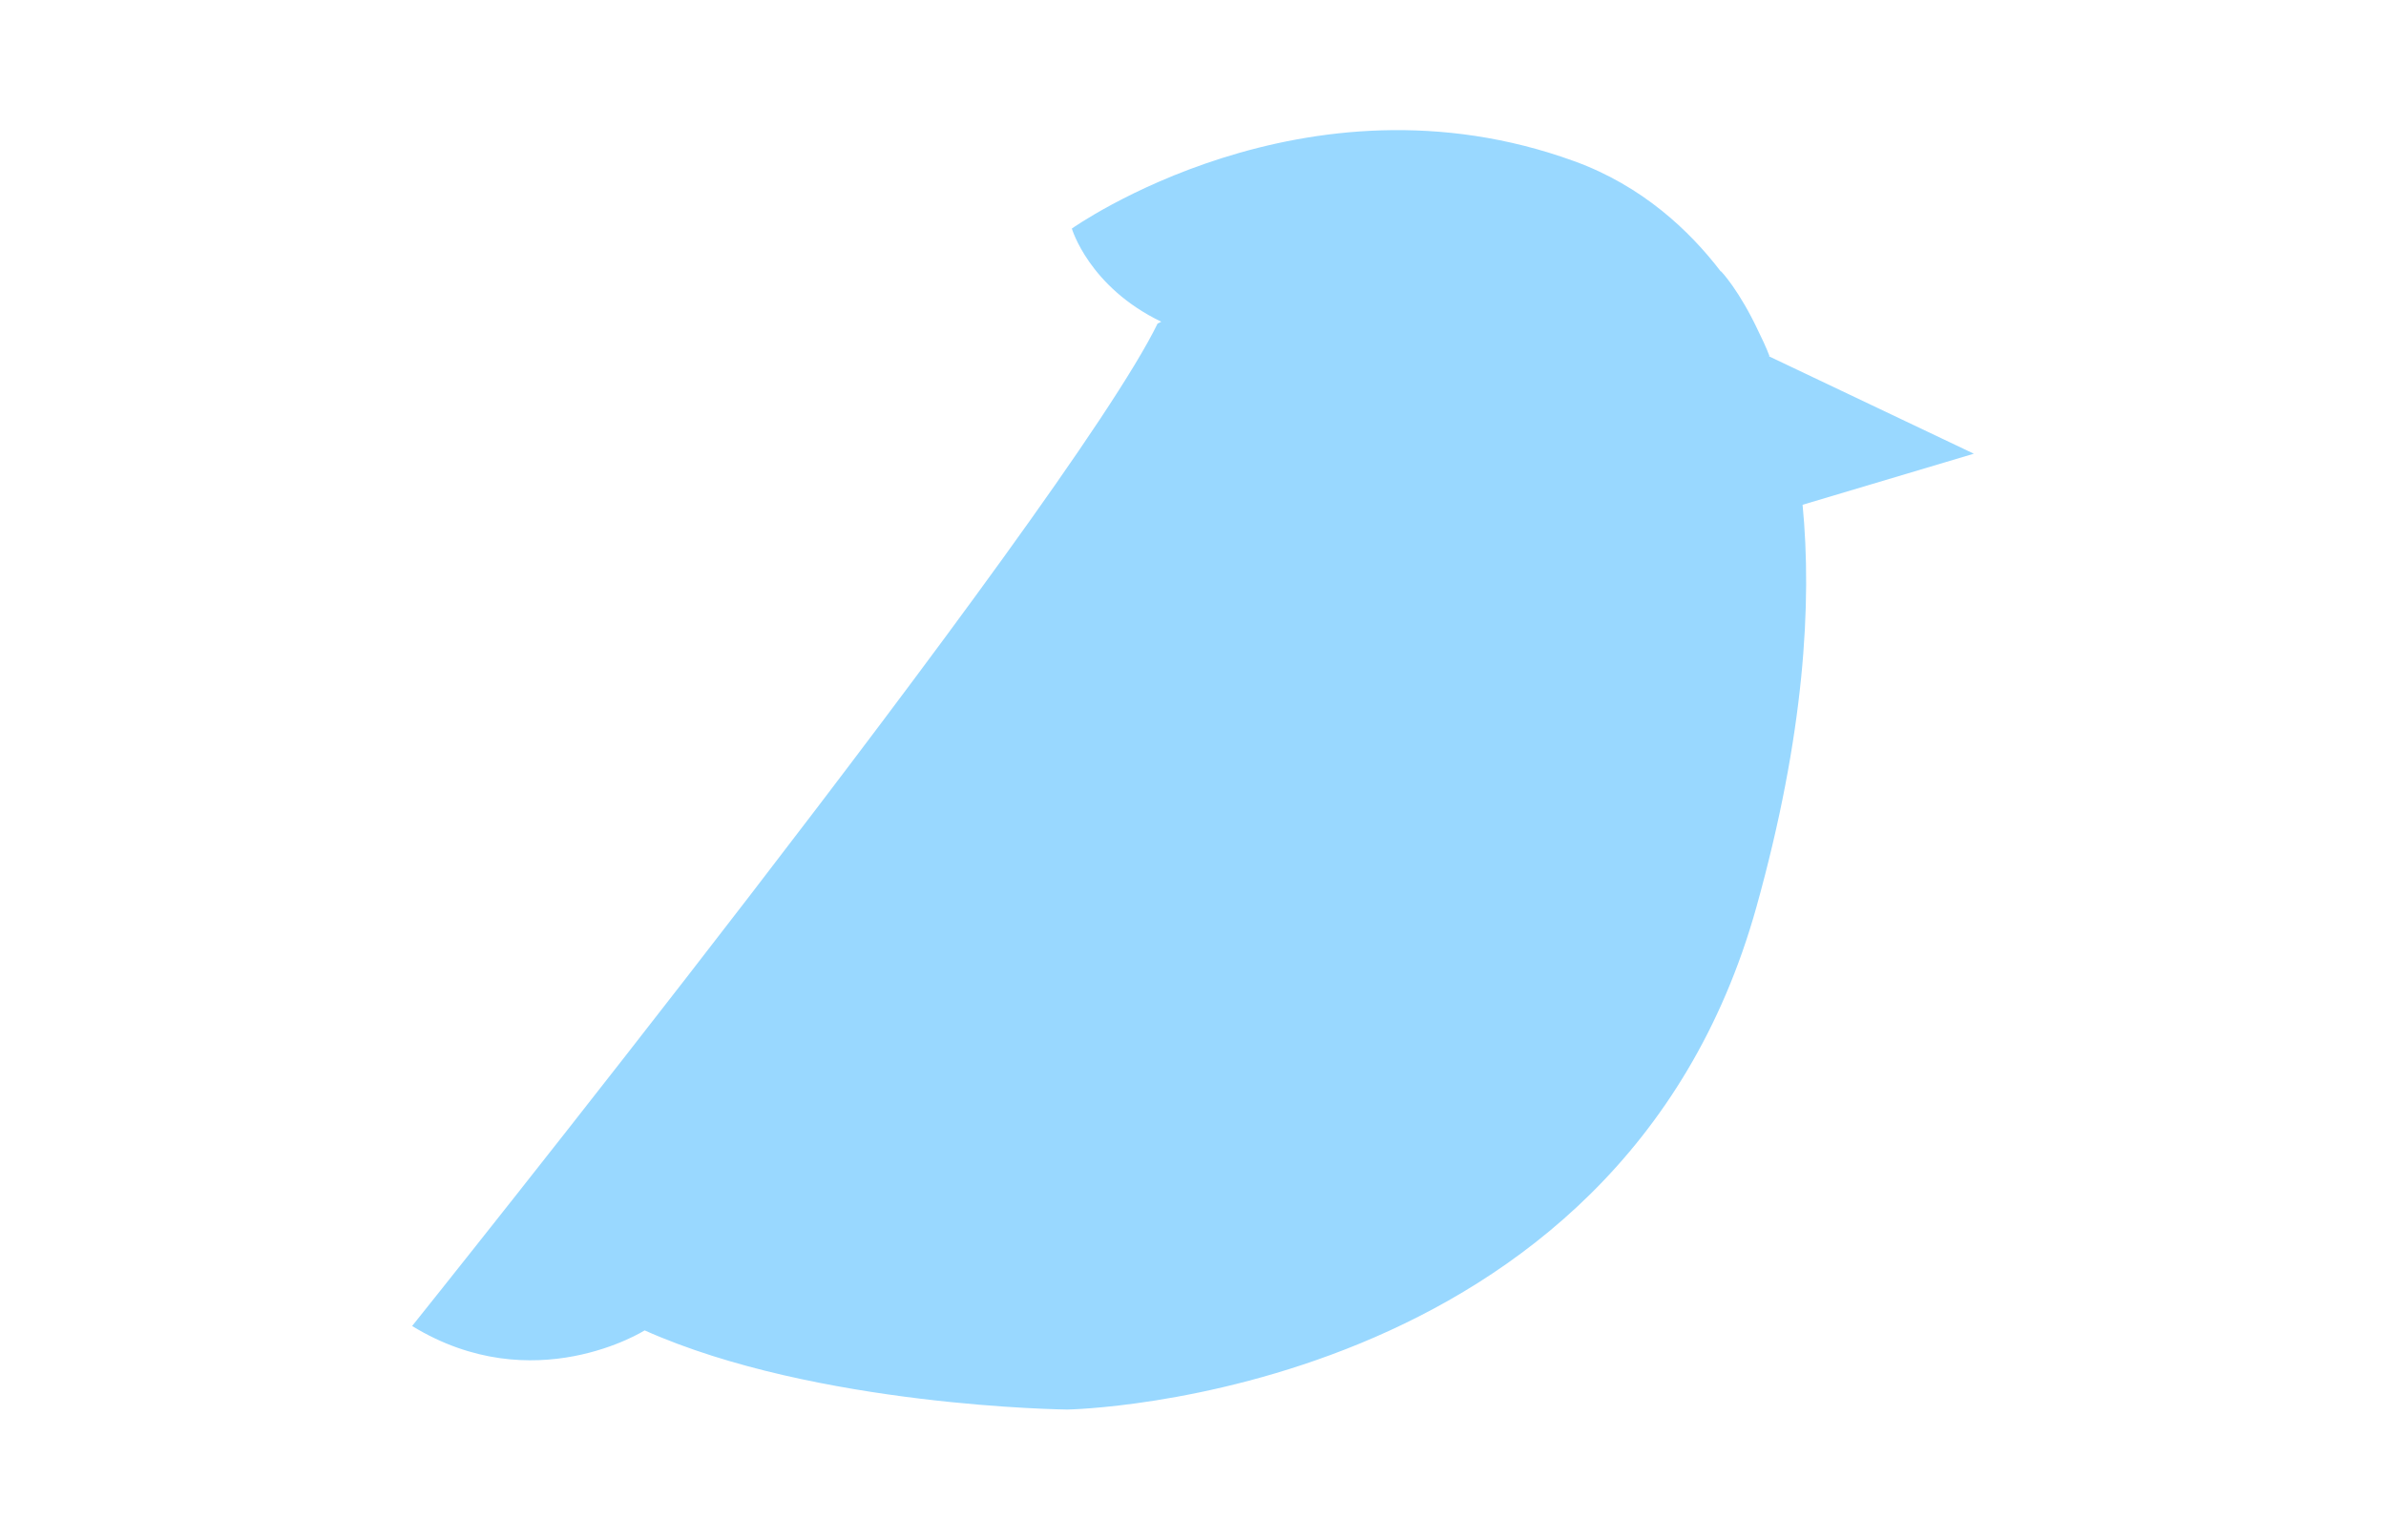 <svg width="220" height="142" viewBox="0 0 220 142" fill="none" xmlns="http://www.w3.org/2000/svg">
<path d="M182 41.846L163.122 32.87C163.116 32.856 163.111 32.842 163.105 32.83C163.14 32.842 163.158 32.848 163.158 32.848C163.158 32.848 162.853 32 162.181 30.656C160.379 26.77 158.702 25.036 158.702 25.036L158.655 25.026C155.795 21.286 151.426 17.137 145.145 14.864C120.294 5.822 98.83 21.079 98.83 21.079C98.83 21.079 100.402 26.465 107.075 29.671L106.737 29.839C98.438 46.849 38 122.295 38 122.295C49.212 129.17 59.441 122.7 59.441 122.7C75.255 129.763 98.408 130 98.408 130C98.408 130 149.252 129.176 161.948 83.66C166.388 67.747 167.084 55.576 166.206 46.555L181.998 41.844L182 41.846Z" fill="#99D8FF"/>
</svg>

